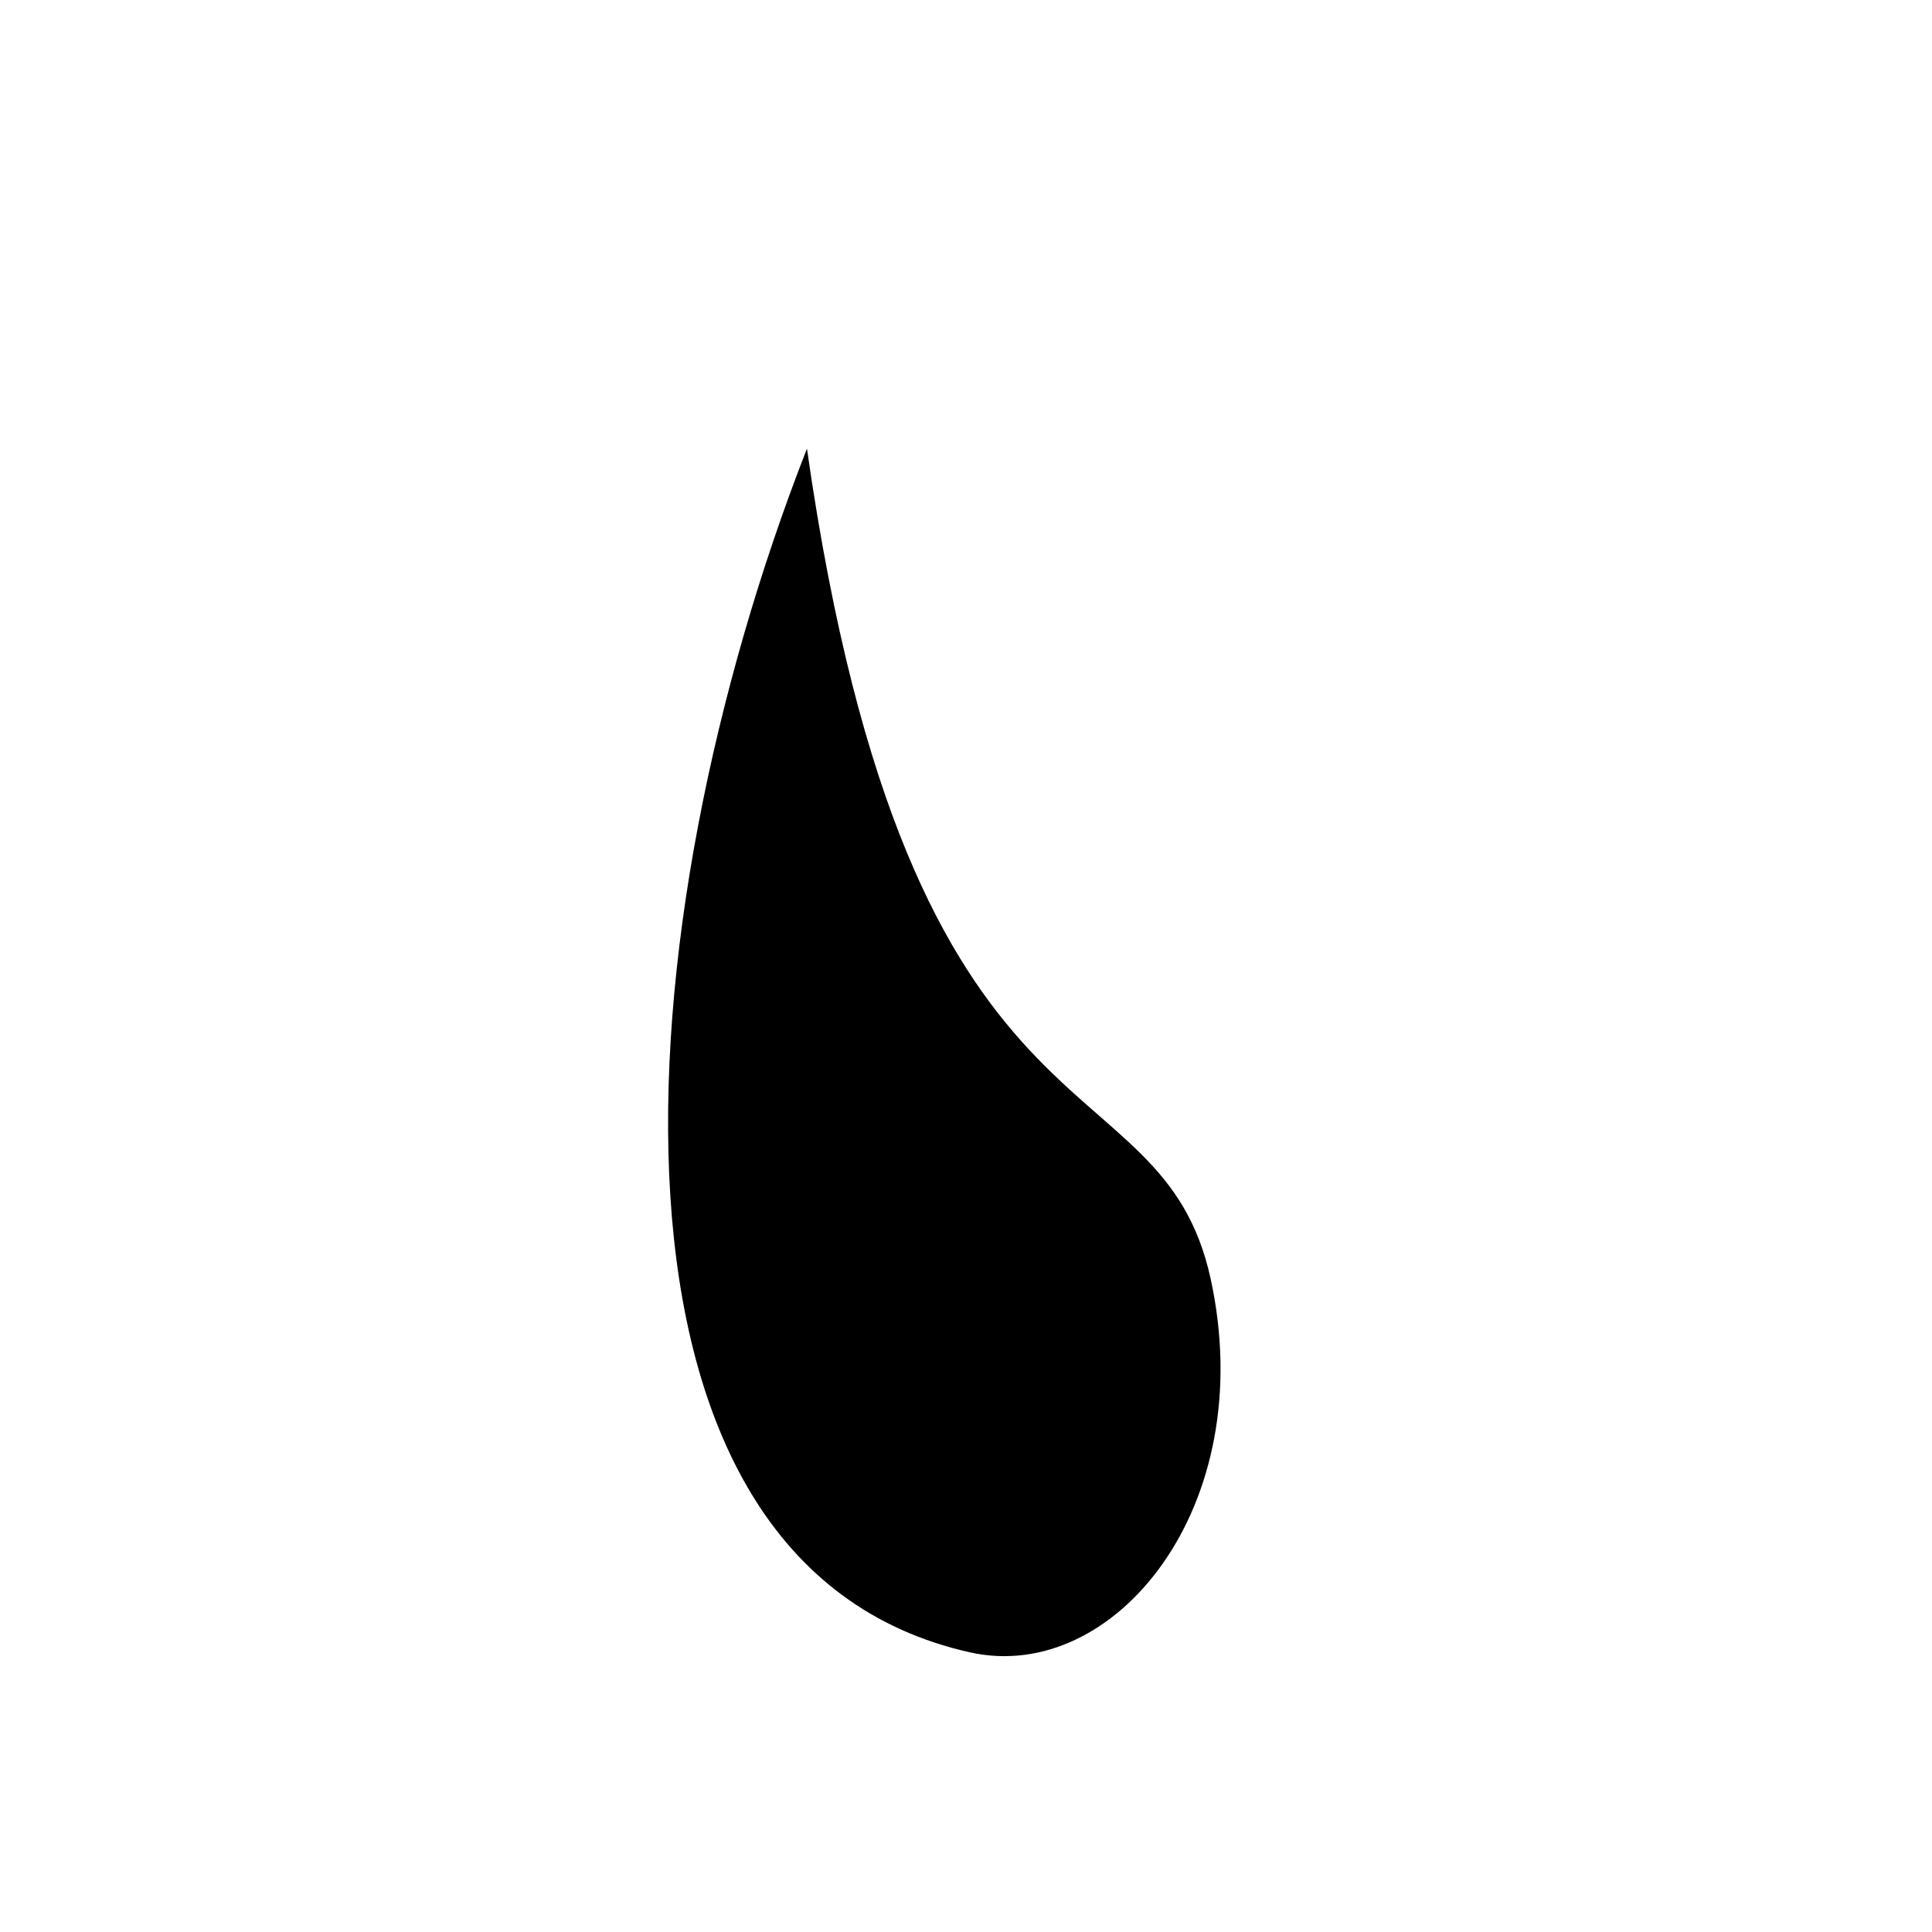 <?xml version="1.0" encoding="UTF-8" standalone="no"?>
<!-- Created with Inkscape (http://www.inkscape.org/) -->

<svg
   xmlns:dc="http://purl.org/dc/elements/1.1/"
   xmlns:cc="http://creativecommons.org/ns#"
   xmlns:rdf="http://www.w3.org/1999/02/22-rdf-syntax-ns#"
   xmlns:svg="http://www.w3.org/2000/svg"
   xmlns="http://www.w3.org/2000/svg"
   xmlns:xlink="http://www.w3.org/1999/xlink"
   xmlns:sodipodi="http://sodipodi.sourceforge.net/DTD/sodipodi-0.dtd"
   xmlns:inkscape="http://www.inkscape.org/namespaces/inkscape"
   width="40"
   height="40"
   id="svg2"
   version="1.1"
   inkscape:version="0.48.3.1 r9886"
   sodipodi:docname="fire_movable4.svg">
  <defs
     id="defs4">
    <linearGradient
       id="linearGradient3788">
      <stop
         style="stop-color:#f1ff18;stop-opacity:0.785;"
         offset="0"
         id="stop3790" />
      <stop
         style="stop-color:#fbff14;stop-opacity:0;"
         offset="1"
         id="stop3792" />
    </linearGradient>
    <linearGradient
       id="linearGradient3780">
      <stop
         style="stop-color:#000000;stop-opacity:1;"
         offset="0"
         id="stop3782" />
      <stop
         style="stop-color:#000000;stop-opacity:0;"
         offset="1"
         id="stop3784" />
    </linearGradient>
    <radialGradient
       inkscape:collect="always"
       xlink:href="#linearGradient3788"
       id="radialGradient3794"
       cx="237.386"
       cy="442.23"
       fx="237.386"
       fy="442.23"
       r="103.036"
       gradientUnits="userSpaceOnUse" />
  </defs>
  <sodipodi:namedview
     id="base"
     pagecolor="#ffffff"
     bordercolor="#666666"
     borderopacity="1.0"
     inkscape:pageopacity="0.0"
     inkscape:pageshadow="2"
     inkscape:zoom="5.6"
     inkscape:cx="81.801302"
     inkscape:cy="40.100943"
     inkscape:document-units="px"
     inkscape:current-layer="layer1"
     showgrid="false"
     fit-margin-top="0"
     fit-margin-left="0"
     fit-margin-right="0"
     fit-margin-bottom="0" />
  <g
     inkscape:label="Layer 1"
     inkscape:groupmode="layer"
     id="layer1"
     transform="translate(-132.35,-499.266)">
    <path
       style="fill:#000000;fill-opacity:1;stroke:none"
       d="m 149.057,508.555 c 2.147,15.03 7.321,12.408 8.36,17.196 1.021,4.701 -1.989,8.392 -4.98,7.726 -8.183,-1.82 -7.245,-15.045 -3.38,-24.922 z"
       id="path3755-3"
       inkscape:connector-curvature="0"
       sodipodi:nodetypes="csac" />
    <rect
       style="fill:none;stroke:none"
       id="rect2985"
       width="1697.143"
       height="1277.143"
       x="-434.286"
       y="-41.924"
       rx="11.422"
       ry="10.349" />
  </g>
</svg>
